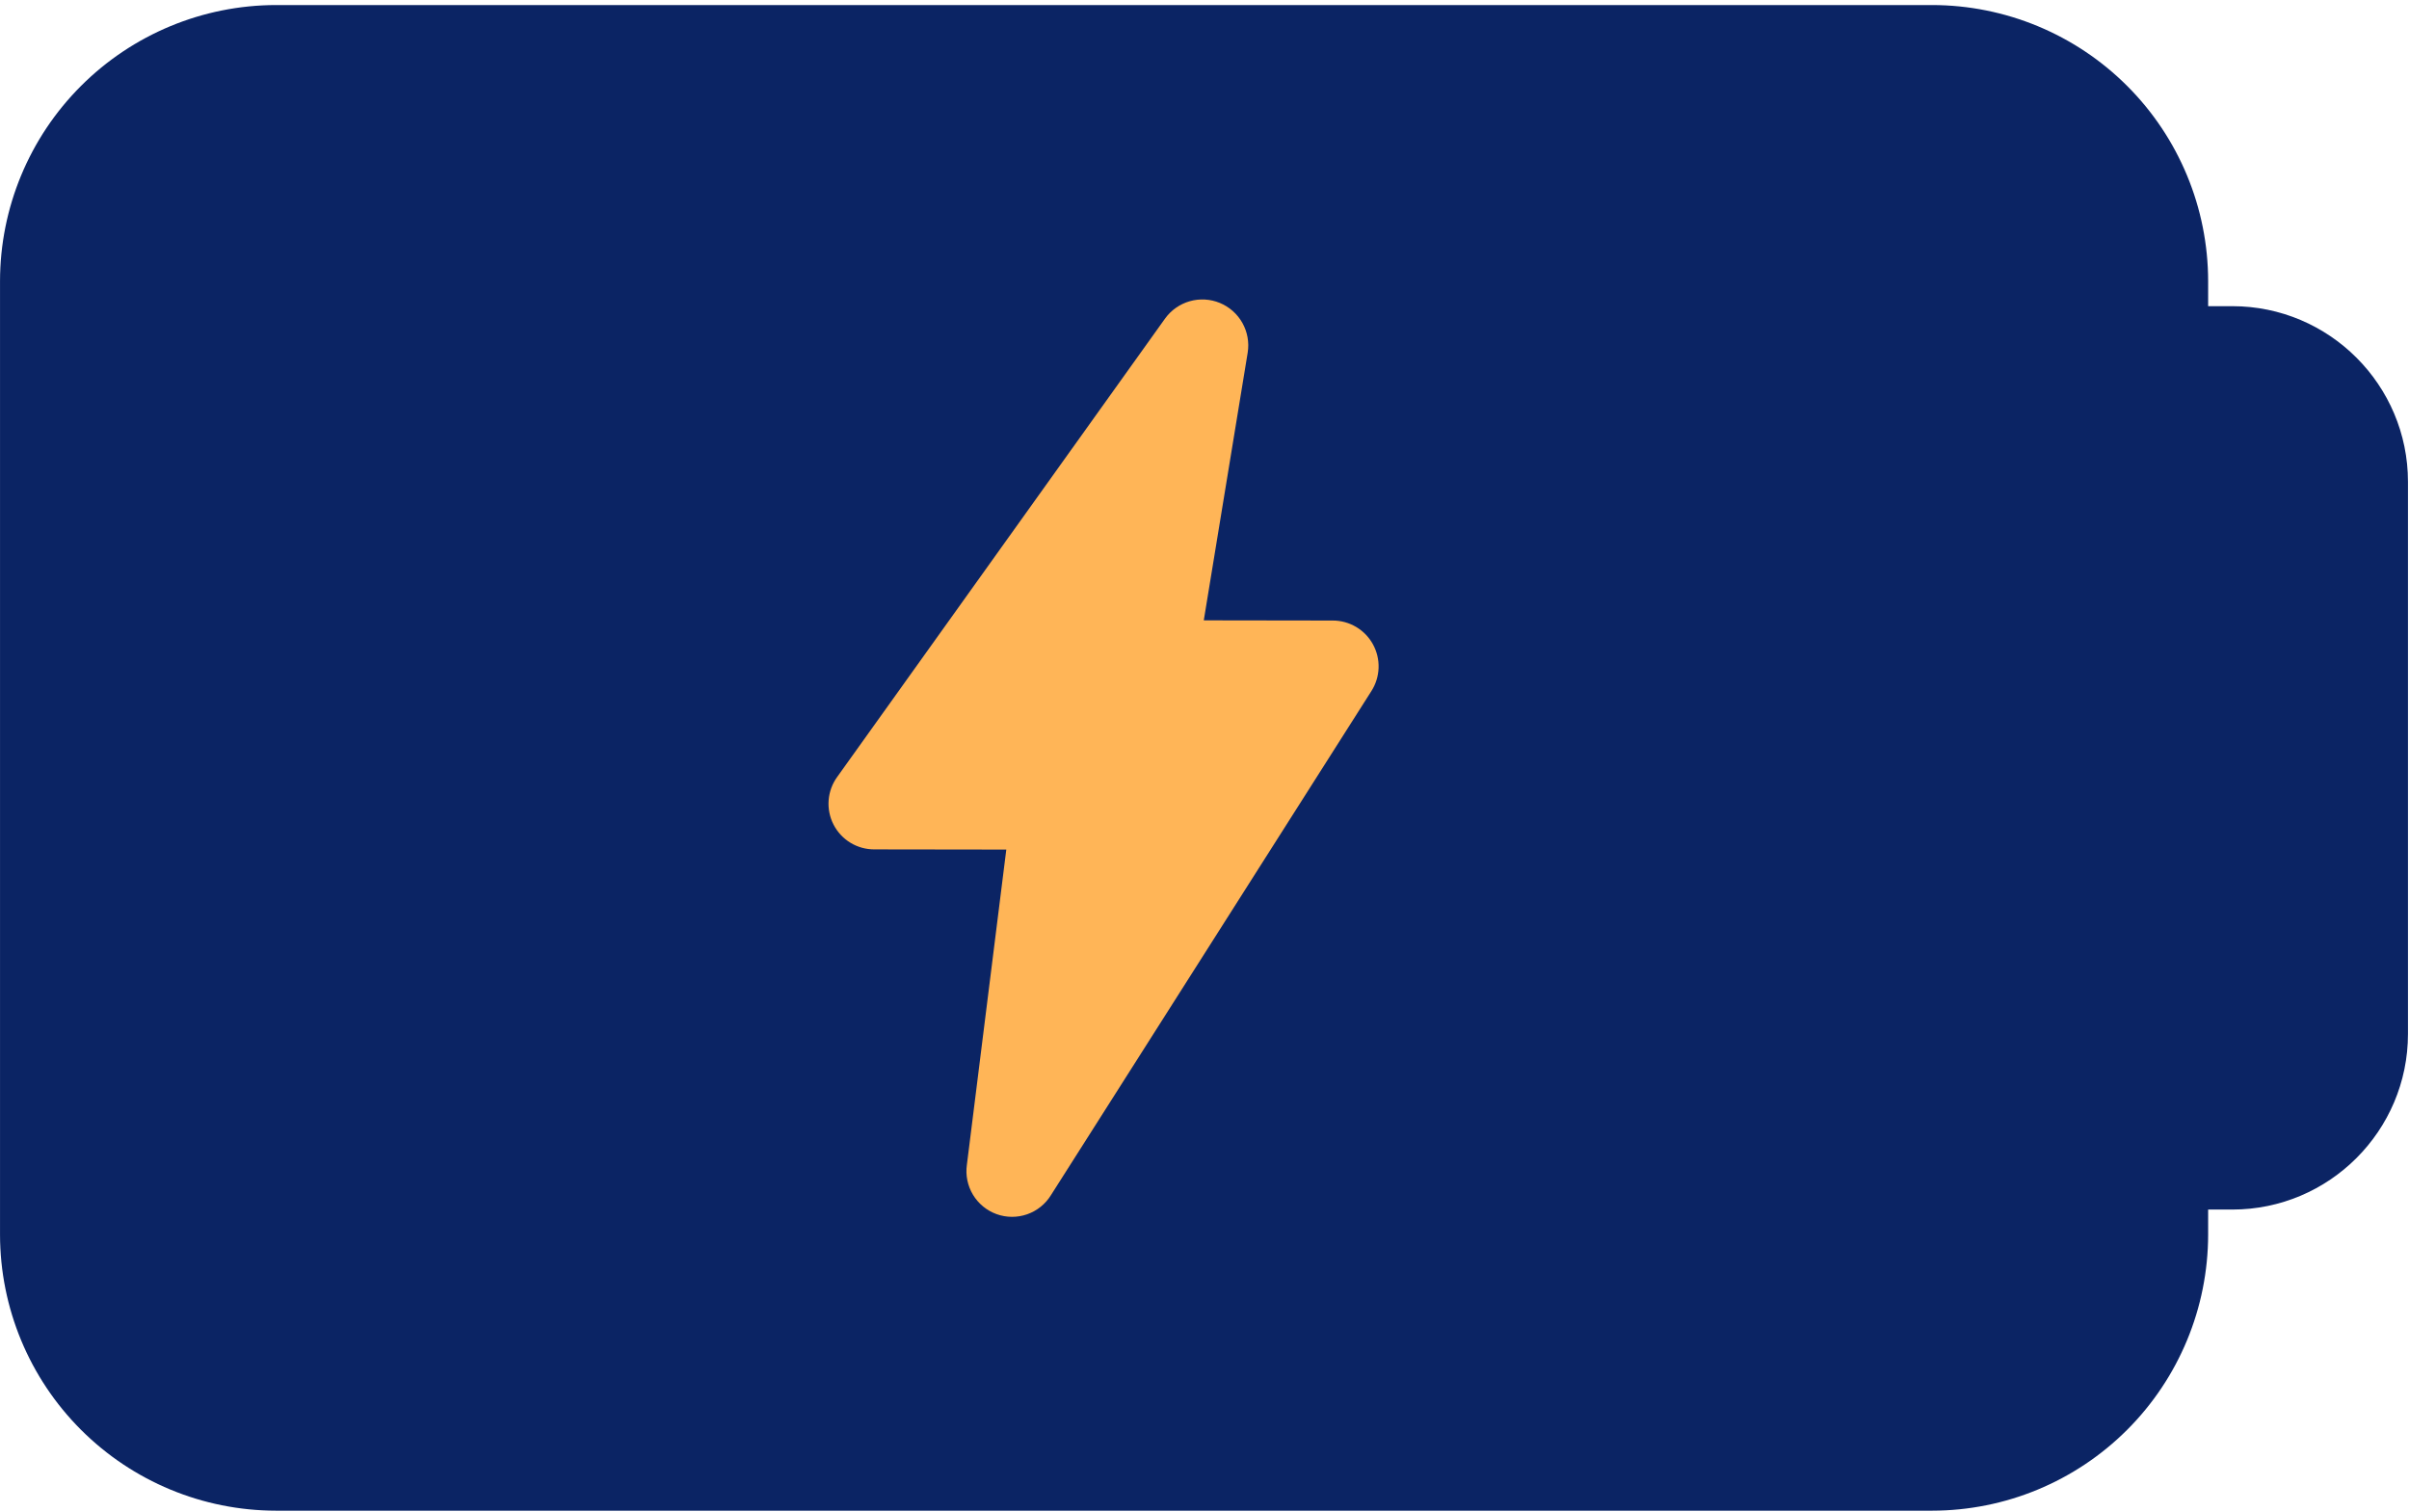 <svg width="462" height="290" viewBox="0 0 462 290" fill="none" xmlns="http://www.w3.org/2000/svg">
<path d="M428.118 58.714H423.479V53.901C423.464 39.867 417.882 26.412 407.958 16.488C398.035 6.564 384.579 0.982 370.545 0.967H52.938C38.904 0.982 25.449 6.564 15.525 16.488C5.601 26.412 0.019 39.867 0.004 53.901L0.004 236.766C0.019 250.8 5.601 264.255 15.525 274.179C25.449 284.103 38.904 289.685 52.938 289.7H370.545C384.579 289.685 398.035 284.103 407.958 274.179C417.882 264.255 423.464 250.8 423.479 236.766V231.953H428.118C446.694 231.953 461.804 216.843 461.804 198.268V92.399C461.804 73.824 446.694 58.714 428.118 58.714Z" fill="#0B2464"/>
<path d="M201.552 229.189L263.021 132.502C263.864 131.174 264.336 129.644 264.386 128.072C264.437 126.5 264.064 124.943 263.308 123.564C262.552 122.185 261.44 121.034 260.087 120.23C258.735 119.427 257.192 119.002 255.619 118.999L230.862 118.963L239.284 67.622C239.596 65.665 239.239 63.66 238.27 61.931C237.302 60.202 235.778 58.851 233.947 58.094C232.115 57.338 230.082 57.222 228.176 57.764C226.27 58.306 224.602 59.474 223.442 61.081L160.567 148.977C159.613 150.287 159.042 151.836 158.917 153.452C158.792 155.067 159.117 156.686 159.857 158.127C160.597 159.569 161.722 160.777 163.108 161.617C164.493 162.457 166.085 162.896 167.705 162.885L192.989 162.92L185.429 223.37C185.147 225.361 185.56 227.388 186.598 229.111C187.635 230.834 189.234 232.147 191.126 232.83C193.018 233.512 195.087 233.523 196.985 232.86C198.884 232.197 200.496 230.901 201.552 229.189Z" fill="#FFB557"/>
</svg>
